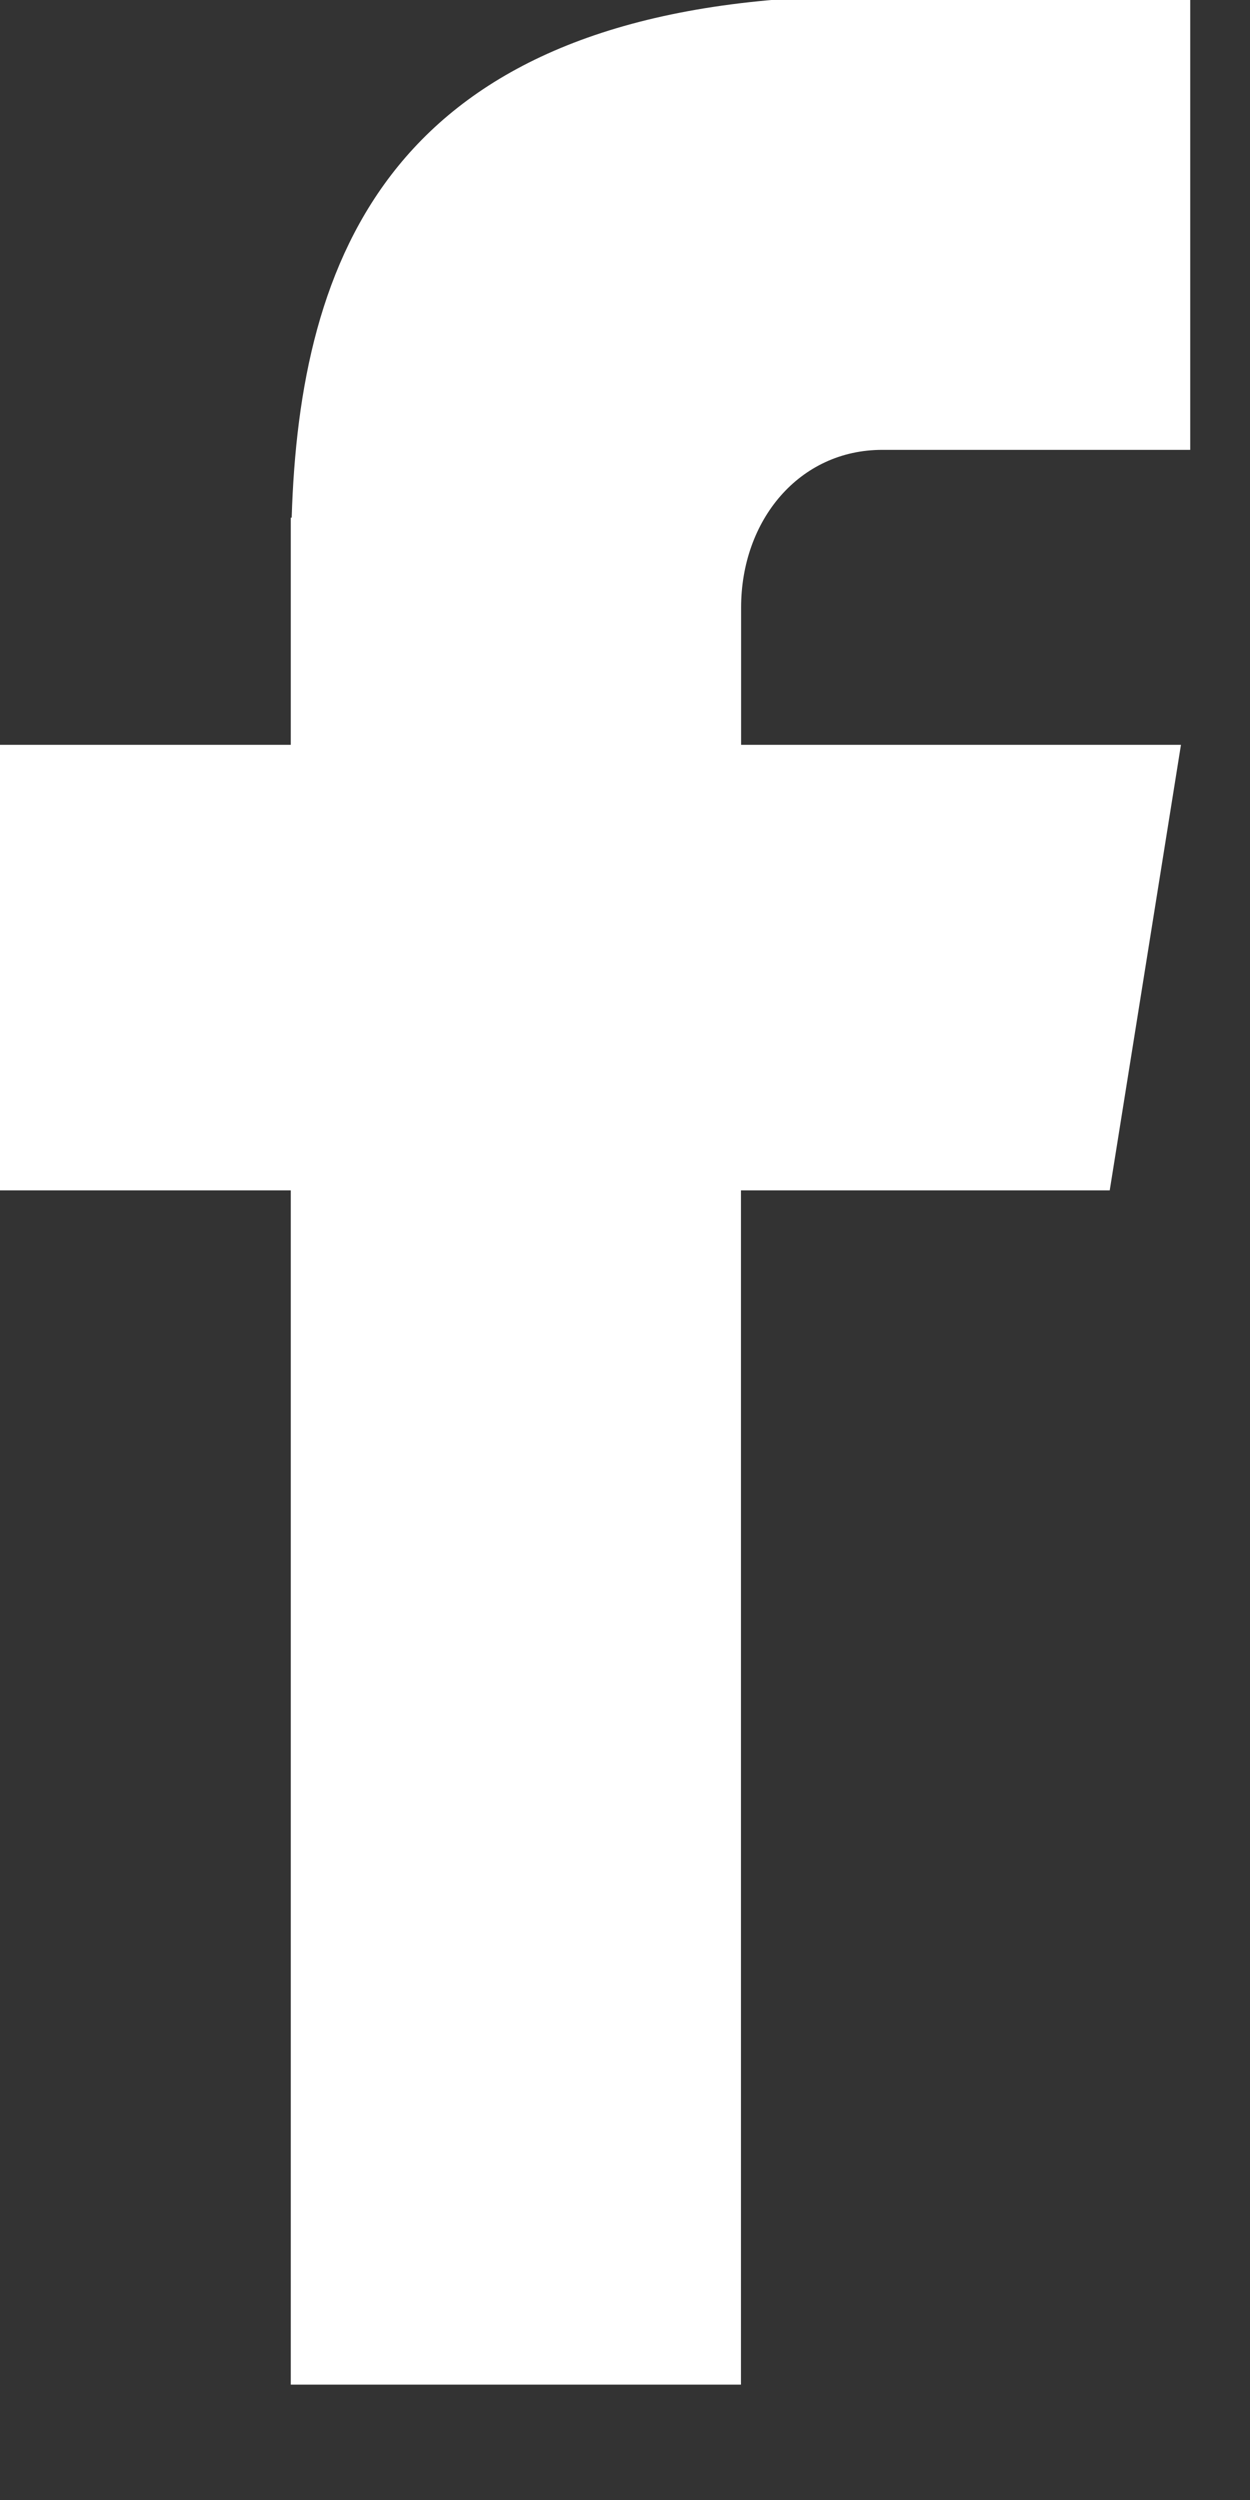 <?xml version="1.0" encoding="UTF-8" standalone="no"?>
<!DOCTYPE svg PUBLIC "-//W3C//DTD SVG 1.1//EN" "http://www.w3.org/Graphics/SVG/1.1/DTD/svg11.dtd">
<svg width="100%" height="100%" viewBox="0 0 8 16" version="1.1" xmlns="http://www.w3.org/2000/svg" xmlns:xlink="http://www.w3.org/1999/xlink" xml:space="preserve" xmlns:serif="http://www.serif.com/" style="fill-rule:evenodd;clip-rule:evenodd;stroke-linejoin:round;stroke-miterlimit:2;">
    <rect x="0" y="0" width="8" height="16" fill="#333333" stroke="none"/>
    <g transform="matrix(1,0,0,1,-1639.15,-50.283)">
        <g transform="matrix(0.105,0,0,0.105,1627.64,42.633)">
            <path d="M163.394,100.277L182.166,100.277L182.166,72.547L160.099,72.547L160.099,72.647C133.361,73.594 127.881,88.624 127.398,104.41L127.343,104.41L127.343,118.257L109.136,118.257L109.136,145.413L127.343,145.413L127.343,218.206L154.782,218.206L154.782,145.413L177.259,145.413L181.601,118.257L154.791,118.257L154.791,109.891C154.791,104.556 158.341,100.277 163.394,100.277Z" style="fill:white;fill-rule:nonzero;"/>
        </g>
    </g>
</svg>
